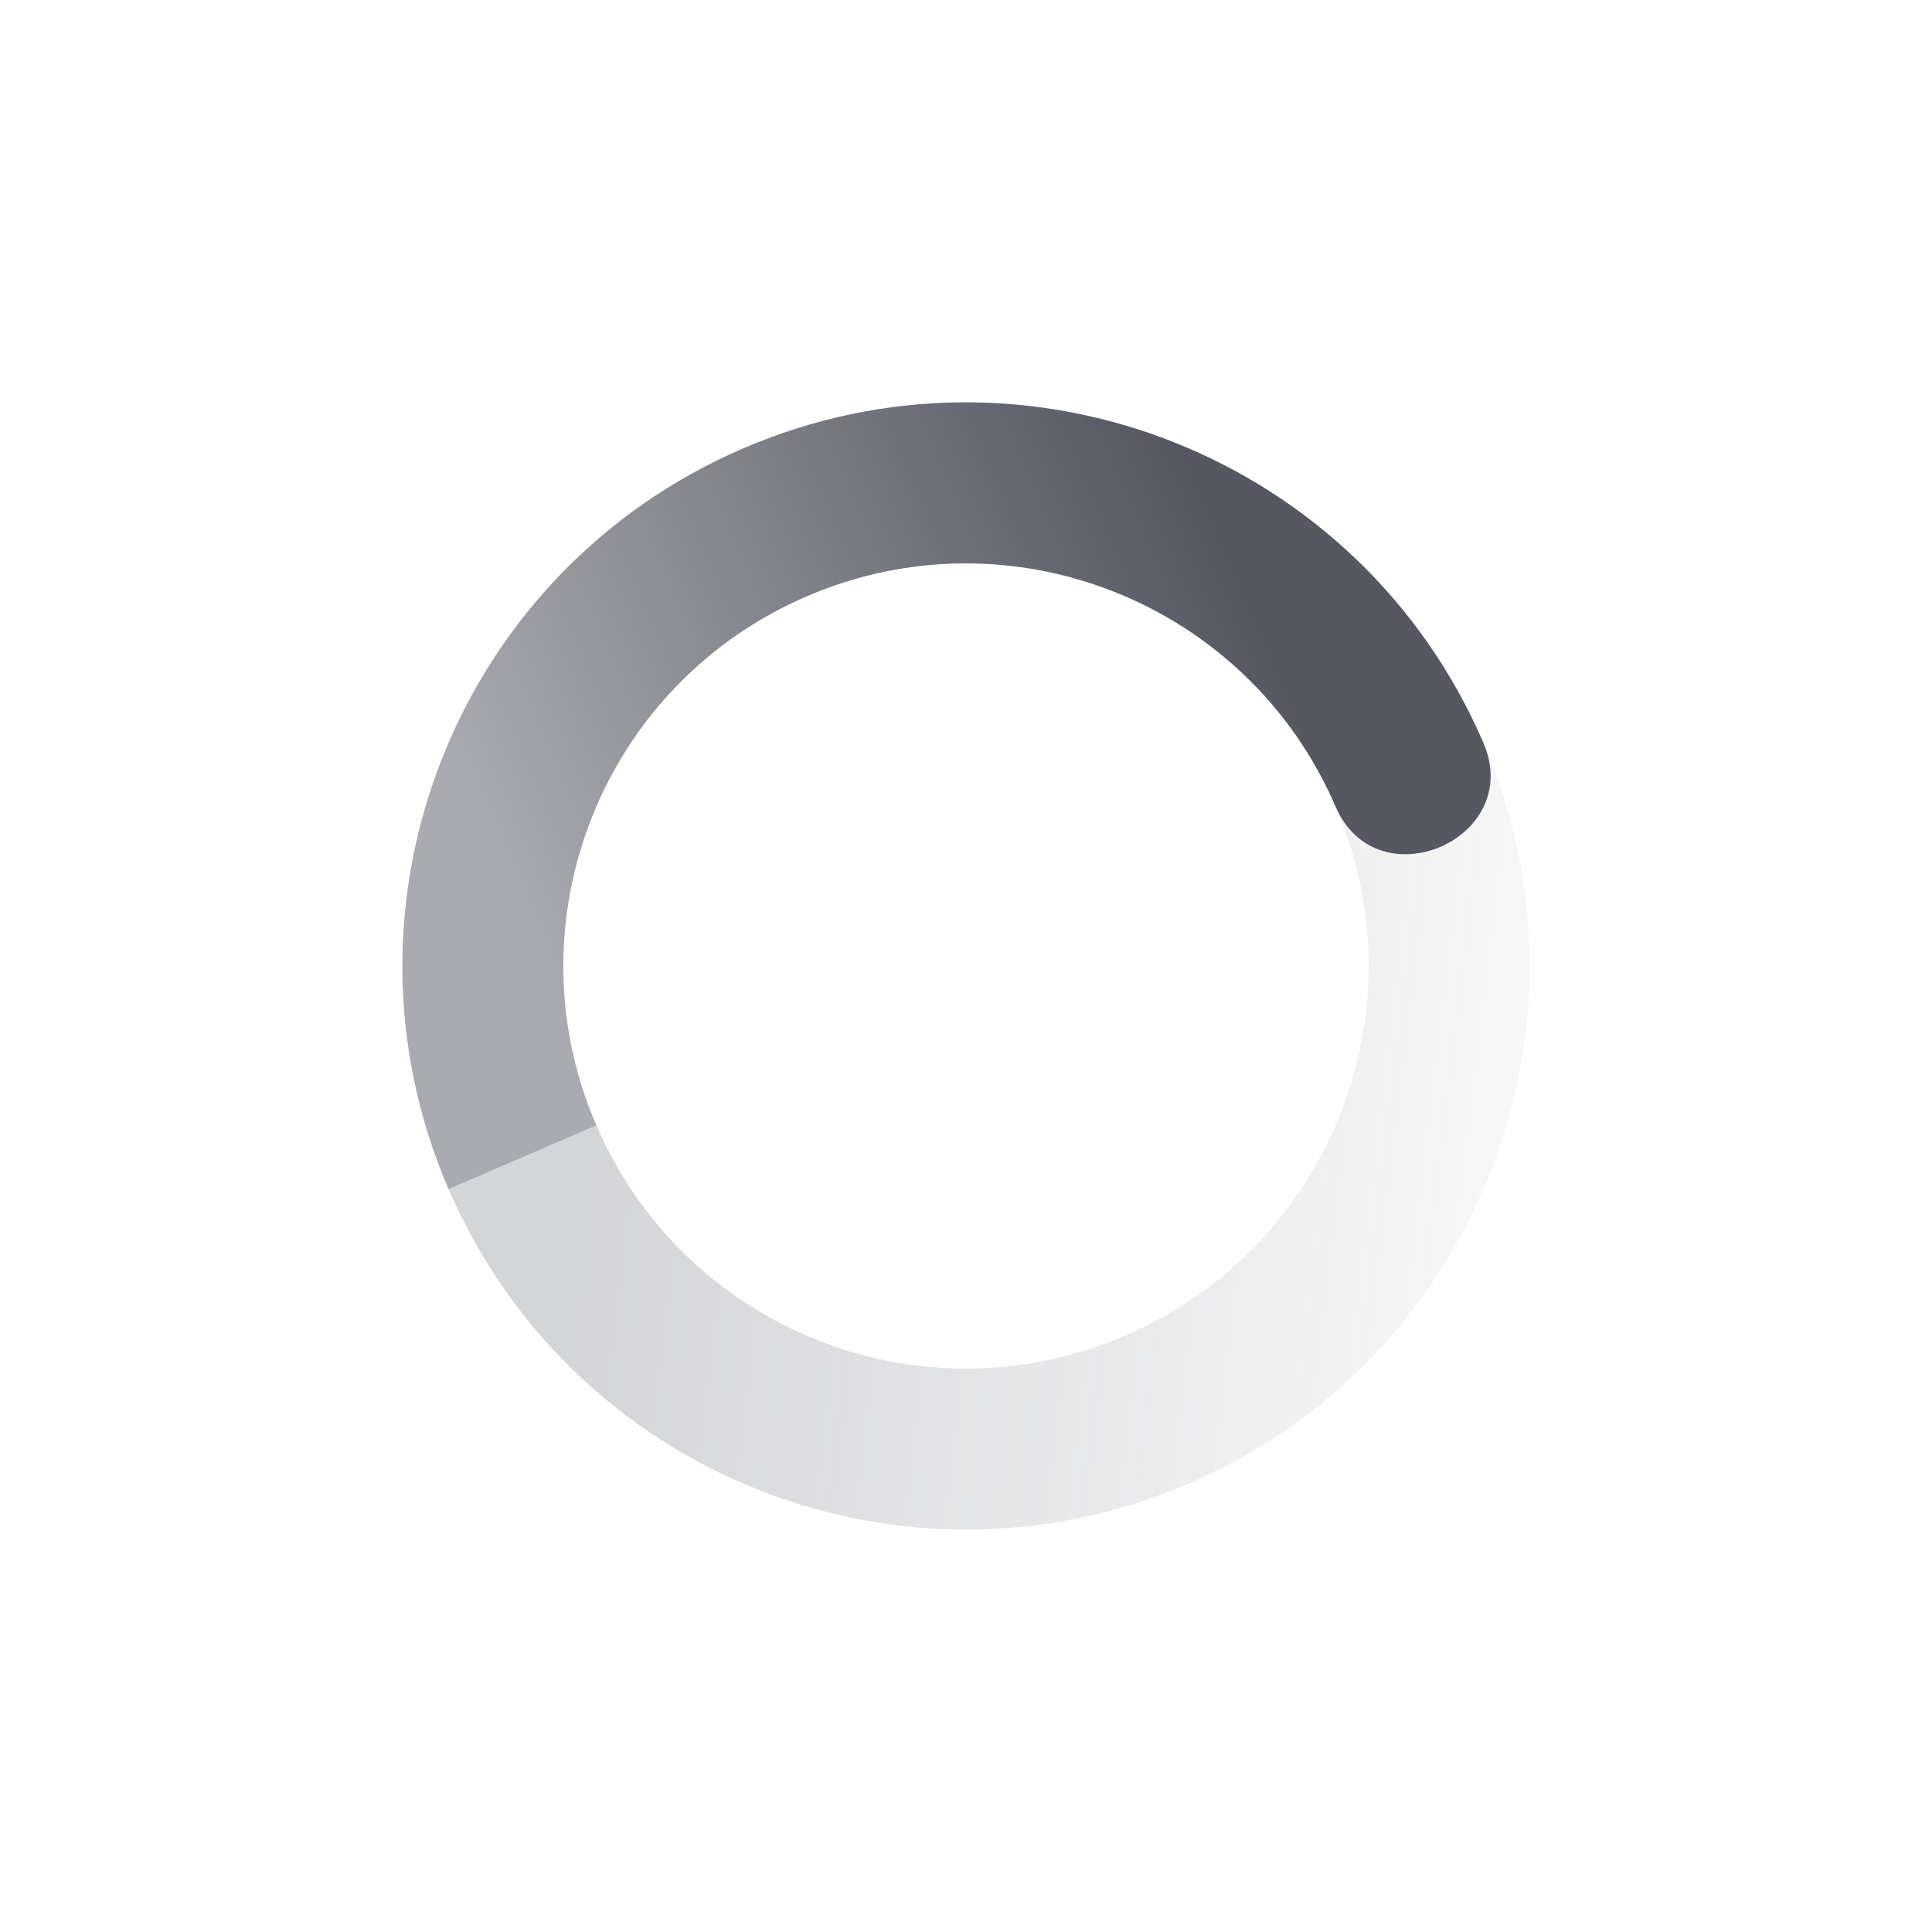 <?xml version="1.0" encoding="UTF-8" standalone="no"?>
<svg
   width="24"
   height="24"
   version="1.1"
   id="svg19197"
   sodipodi:docname="nm-stage01-connecting03-symbolic.svg"
   inkscape:version="1.2.2 (b0a8486541, 2022-12-01)"
   xmlns:inkscape="http://www.inkscape.org/namespaces/inkscape"
   xmlns:sodipodi="http://sodipodi.sourceforge.net/DTD/sodipodi-0.dtd"
   xmlns="http://www.w3.org/2000/svg"
   xmlns:svg="http://www.w3.org/2000/svg">
  <sodipodi:namedview
     id="namedview19199"
     pagecolor="#ffffff"
     bordercolor="#000000"
     borderopacity="0.25"
     inkscape:showpageshadow="2"
     inkscape:pageopacity="0.0"
     inkscape:pagecheckerboard="0"
     inkscape:deskcolor="#d1d1d1"
     showgrid="false"
     inkscape:zoom="50.25"
     inkscape:cx="5.2039801"
     inkscape:cy="7.9402985"
     inkscape:window-width="1920"
     inkscape:window-height="1019"
     inkscape:window-x="0"
     inkscape:window-y="0"
     inkscape:window-maximized="1"
     inkscape:current-layer="svg19197" />
  <defs
     id="defs19191">
    <linearGradient
       id="linearGradient3605"
       x1="7"
       x2="19"
       y1="12"
       y2="5"
       gradientTransform="matrix(0.918,-0.396,-0.396,-0.918,5.734,27.772)"
       gradientUnits="userSpaceOnUse">
      <stop
         offset="0"
         stop-color="#555761"
         stop-opacity=".5"
         id="stop19181" />
      <stop
         offset="1"
         stop-color="#555761"
         stop-opacity="0"
         id="stop19183" />
    </linearGradient>
    <linearGradient
       id="linearGradient3611"
       x1="7"
       x2="17"
       y1="12"
       y2="12"
       gradientTransform="matrix(-0.918,0.396,0.396,0.918,18.265,-3.772)"
       gradientUnits="userSpaceOnUse">
      <stop
         offset="0"
         stop-color="#555761"
         id="stop19186" />
      <stop
         offset="1"
         stop-color="#555761"
         stop-opacity=".5"
         id="stop19188" />
    </linearGradient>
  </defs>
  <path
     fill="url(#linearGradient3611)"
     d="m 18.427,9.227 c -1.531,-3.55 -5.65,-5.186 -9.2,-3.655 -3.55,1.531 -5.186,5.65 -3.655,9.2 l 1.836,-0.792 c -1.094,-2.535 0.075,-5.478 2.611,-6.571 2.535,-1.094 5.478,0.075 6.572,2.611 0.515,1.194 2.351,0.401 1.836,-0.792 z"
     id="path19193"
     style="fill:url(#linearGradient3611)" />
  <path
     fill="url(#linearGradient3605)"
     d="m 18.427,9.227 -1.836,0.792 c 1.094,2.535 -0.075,5.478 -2.611,6.572 -2.536,1.094 -5.478,-0.075 -6.571,-2.611 l -1.836,0.792 c 1.531,3.55 5.65,5.186 9.2,3.655 3.55,-1.531 5.186,-5.65 3.655,-9.2 z"
     id="path19195"
     style="opacity:0.5;fill:url(#linearGradient3605)" />
</svg>
